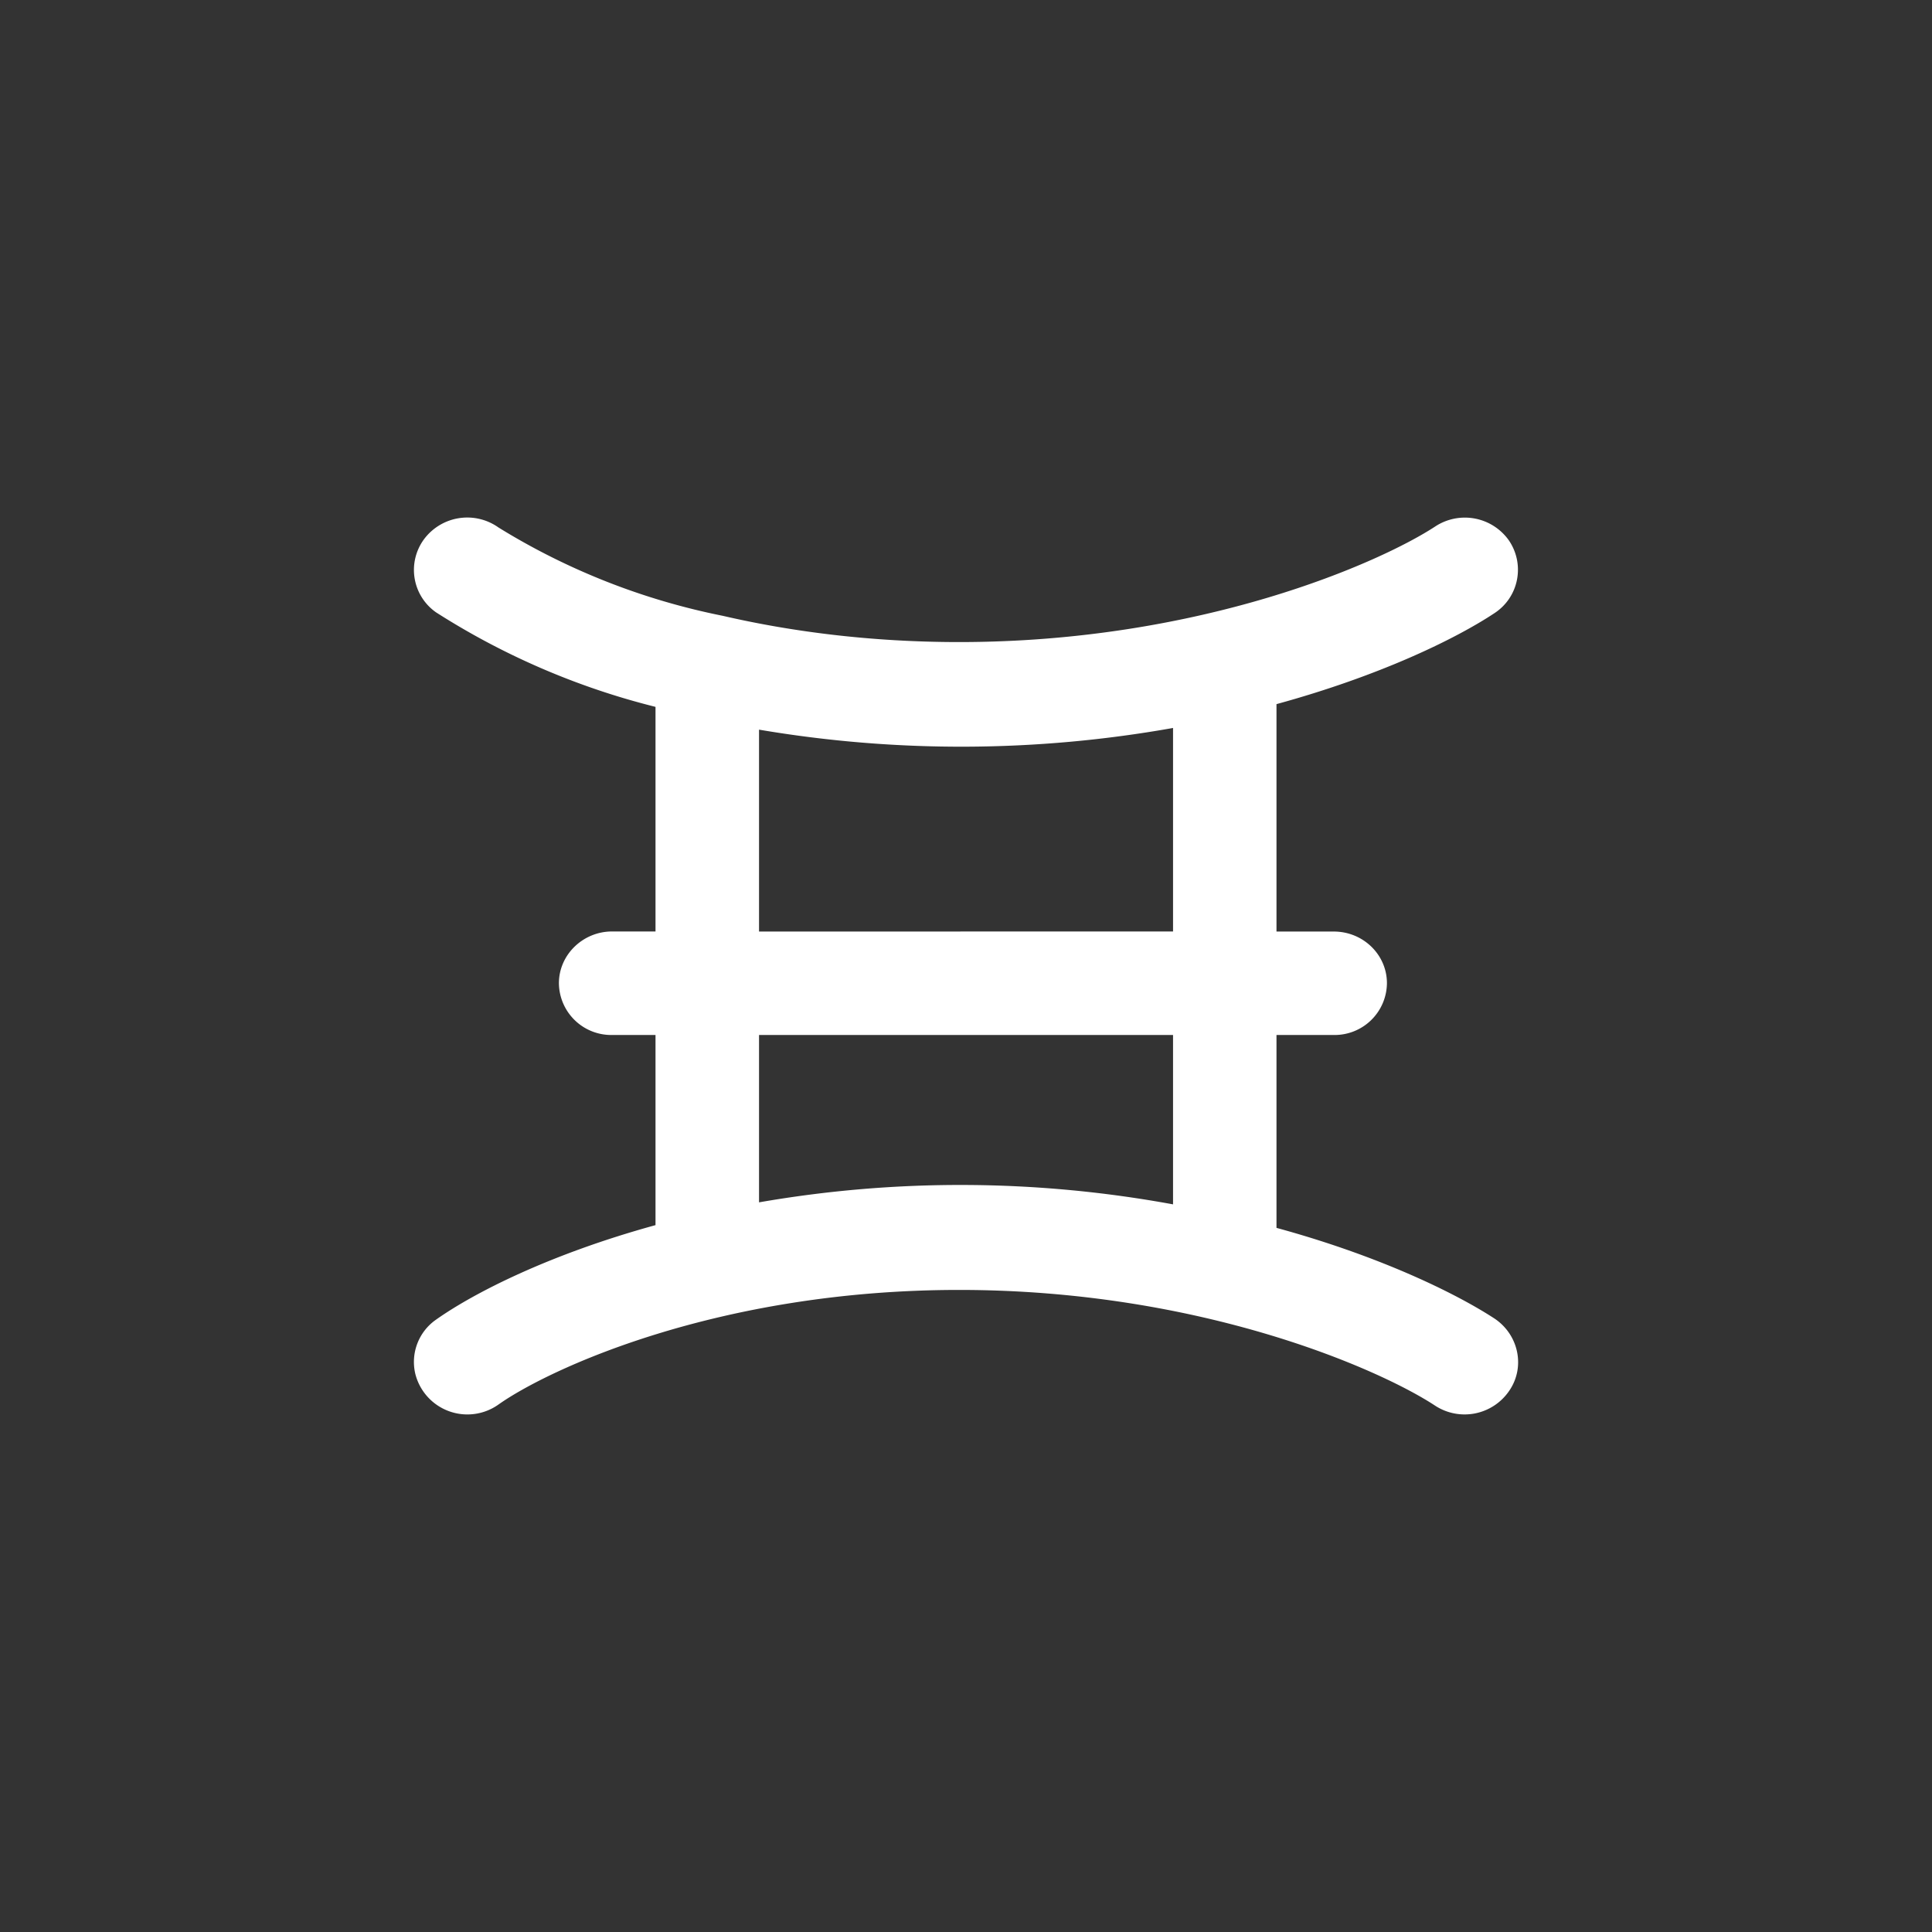 <svg xmlns="http://www.w3.org/2000/svg" width="24" height="24" fill="none" viewBox="0 0 24 24"><rect x="0" y="0" width="24" height="24" fill="#333333" stroke="none"/><path fill="#fff" d="M18.746 6.716c.201.3.12.703-.18.9-.484.321-1.427.78-2.709 1.131v2.825h.712c.364 0 .66.287.66.642a.65.65 0 0 1-.66.643h-.712v2.396c1.286.351 2.229.814 2.709 1.127.3.201.386.604.18.9a.67.67 0 0 1-.921.18c-.67-.441-2.893-1.436-5.91-1.436s-5.118.995-5.722 1.423a.667.667 0 0 1-1.033-.377.64.64 0 0 1 .257-.677c.472-.334 1.415-.814 2.726-1.174v-2.362h-.54a.65.65 0 0 1-.66-.643c0-.355.3-.643.66-.643h.54v-2.79a9.2 9.2 0 0 1-2.726-1.174.643.643 0 0 1-.15-.908.67.67 0 0 1 .926-.146c.856.529 1.8.9 2.786 1.097.835.193 1.826.326 2.936.326 3.017 0 5.24-.994 5.914-1.436a.67.67 0 0 1 .917.176m-4.174 8.246v-2.105H9.429v2.079a14.6 14.6 0 0 1 5.143.025m0-3.39V9.043c-1.7.303-3.44.31-5.143.021v2.508z"/></svg>